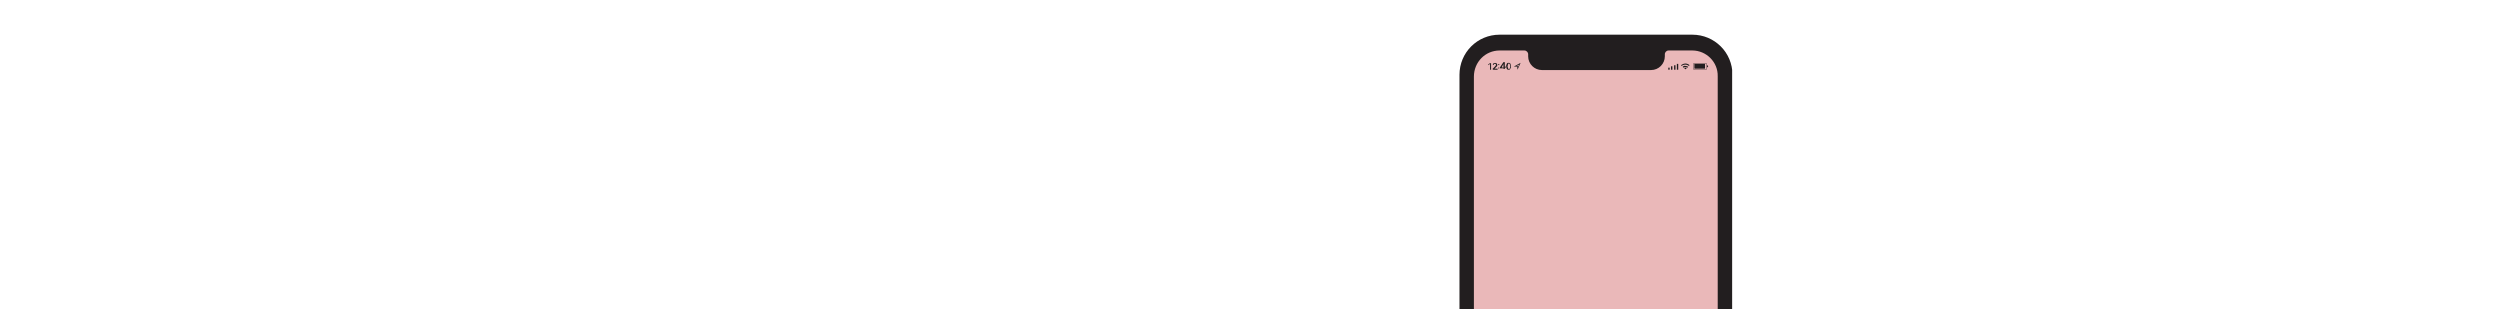 <?xml version="1.0" encoding="utf-8"?>
<!-- Generator: Adobe Illustrator 25.4.1, SVG Export Plug-In . SVG Version: 6.00 Build 0)  -->
<svg version="1.1" id="Layer_1" xmlns="http://www.w3.org/2000/svg" xmlns:xlink="http://www.w3.org/1999/xlink" x="0px" y="0px"
	 viewBox="0 0 728 90" style="enable-background:new 0 0 728 90;" xml:space="preserve">
<style type="text/css">
	.st0{clip-path:url(#SVGID_00000140003053295207543160000011630879155946840496_);}
	.st1{clip-path:url(#SVGID_00000062911550690413227800000008403418177105842307_);}
	.st2{fill:#221E1F;}
	.st3{fill:#EAB8B9;}
	.st4{fill-rule:evenodd;clip-rule:evenodd;fill:#221E1F;}
</style>
<g>
	<g>
		<defs>
			<rect id="SVGID_1_" width="728" height="90"/>
		</defs>
		<clipPath id="SVGID_00000040539654412752143020000015536064708920636814_">
			<use xlink:href="#SVGID_1_"  style="overflow:visible;"/>
		</clipPath>
		<g style="clip-path:url(#SVGID_00000040539654412752143020000015536064708920636814_);">
			<g>
				<defs>
					<rect id="SVGID_00000041980818675332970270000014818521338676236983_" x="425" y="10.1" width="79.4" height="79.9"/>
				</defs>
				<clipPath id="SVGID_00000175319242185352877370000013791145866052875455_">
					<use xlink:href="#SVGID_00000041980818675332970270000014818521338676236983_"  style="overflow:visible;"/>
				</clipPath>
				<g style="clip-path:url(#SVGID_00000175319242185352877370000013791145866052875455_);">
					<path class="st2" d="M436.7,162.9h56.1c6.5,0,11.7-5.2,11.7-11.7c0,0,0,0,0,0V21.8c0-6.5-5.2-11.7-11.7-11.7c0,0,0,0,0,0h-56.1
						c-6.5,0-11.7,5.2-11.7,11.7c0,0,0,0,0,0v129.4C425,157.6,430.2,162.9,436.7,162.9C436.7,162.9,436.7,162.9,436.7,162.9"/>
					<path class="st3" d="M492.8,14.7h-6.9c-0.6,0-1.1,0.5-1.1,1.1v0.6c0,2.2-1.8,4-4,4H449c-2.2,0-4-1.8-4-4v-0.6
						c0-0.6-0.5-1.1-1.1-1.1l0,0h-7.2c-4.2,0-7.5,3.4-7.5,7.6v129.1c0,4.2,3.4,7.5,7.5,7.6h56c4.2,0,7.5-3.4,7.5-7.6V22.2
						C500.3,18.1,496.9,14.7,492.8,14.7"/>
					<path class="st4" d="M497.4,19.3c0,0.2-0.1,0.3-0.3,0.3c0,0,0,0,0,0V19C497.3,19,497.4,19.2,497.4,19.3
						C497.4,19.3,497.4,19.3,497.4,19.3 M497,18.7V20l0,0c0,0.2-0.1,0.3-0.3,0.3h-3.3c-0.2,0-0.3-0.1-0.3-0.3l0,0v-1.3
						c0-0.2,0.1-0.3,0.3-0.3c0,0,0,0,0,0h3.3C496.9,18.4,497,18.5,497,18.7C497,18.7,497,18.7,497,18.7 M493.4,18.5
						c-0.1,0-0.2,0.1-0.2,0.2V20c0,0.1,0.1,0.2,0.2,0.2c0,0,0,0,0,0h3.3c0.1,0,0.2-0.1,0.2-0.2c0,0,0,0,0,0v-1.3
						c0-0.1-0.1-0.2-0.2-0.2H493.4z"/>
					<path class="st2" d="M490.8,18.5c0.5,0,0.9,0.2,1.2,0.5l-0.2,0.2c-0.6-0.5-1.5-0.5-2.1,0l-0.2-0.2
						C489.9,18.7,490.3,18.5,490.8,18.5 M490.8,19.2c0.3,0,0.6,0.1,0.8,0.3l-0.2,0.2c-0.2-0.1-0.4-0.2-0.6-0.2
						c-0.2,0-0.4,0.1-0.6,0.2l-0.2-0.2C490.2,19.2,490.5,19.1,490.8,19.2 M490.8,19.7c0.1,0,0.3,0,0.4,0.1l-0.4,0.4l-0.4-0.4
						C490.5,19.8,490.7,19.7,490.8,19.7"/>
					<rect x="485.8" y="19.7" class="st2" width="0.4" height="0.6"/>
					<rect x="486.6" y="19.3" class="st2" width="0.4" height="1"/>
					<rect x="487.5" y="19" class="st2" width="0.4" height="1.3"/>
					<rect x="488.3" y="18.6" class="st2" width="0.4" height="1.7"/>
					<polygon class="st2" points="433.9,18.6 433.9,18.6 433.4,19 433.4,18.7 433.9,18.4 434.2,18.4 434.2,20.3 433.9,20.3 					"/>
					<path class="st2" d="M434.6,20.1l0.7-0.7c0.1-0.1,0.1-0.2,0.2-0.2c0-0.1,0.1-0.1,0.1-0.2c0,0,0-0.1,0-0.1l0,0
						c0-0.1,0-0.1,0-0.2c0,0-0.1-0.1-0.1-0.1c-0.1,0-0.1,0-0.2,0c-0.1,0-0.1,0-0.2,0c-0.1,0-0.1,0.1-0.1,0.1c0,0.1,0,0.1,0,0.2h-0.3
						c0-0.2,0.1-0.4,0.3-0.5c0.2-0.1,0.5-0.1,0.7,0c0.1,0,0.2,0.1,0.2,0.2c0.1,0.1,0.1,0.2,0.1,0.3l0,0c0,0.1,0,0.1,0,0.2
						c0,0.1-0.1,0.2-0.1,0.2c-0.1,0.1-0.2,0.2-0.3,0.3l-0.5,0.5l0.1-0.2v0.2l-0.1-0.1h1v0.3h-1.3L434.6,20.1z"/>
					<path class="st2" d="M436.3,18.9c0,0-0.1-0.1,0-0.1c0,0,0-0.1,0-0.1c0.1-0.1,0.2-0.1,0.3,0c0,0,0,0.1,0,0.1c0,0,0,0.1,0,0.1
						C436.5,19,436.4,19,436.3,18.9 M436.3,19.9c0,0,0-0.1,0-0.1c0,0,0-0.1,0-0.1c0.1-0.1,0.2-0.1,0.3,0c0,0,0.1,0.1,0,0.1
						c0,0,0,0.1,0,0.1C436.5,20,436.4,20,436.3,19.9C436.3,20,436.3,19.9,436.3,19.9"/>
					<path class="st2" d="M437.8,19.9h-1v-0.3l0.2-0.3l0.2-0.3c0.1-0.1,0.1-0.2,0.2-0.3l0.2-0.3c0.1-0.1,0.1-0.2,0.2-0.3h0.4v1.3
						h0.3v0.3h-0.3v0.4h-0.3L437.8,19.9z M437.8,19.7v-1.1l0,0l-0.1,0.2l-0.1,0.2l-0.1,0.2l-0.1,0.2l-0.1,0.2L437.8,19.7L437.8,19.7
						z"/>
					<path class="st2" d="M438.9,20.2c-0.1-0.1-0.2-0.2-0.2-0.4c-0.1-0.2-0.1-0.4-0.1-0.5l0,0c0-0.2,0-0.4,0.1-0.5
						c0-0.1,0.1-0.3,0.2-0.4c0.1-0.1,0.3-0.1,0.4-0.1c0.1,0,0.3,0,0.4,0.1c0.1,0.1,0.2,0.2,0.2,0.4c0.1,0.2,0.1,0.3,0.1,0.5l0,0
						c0,0.2,0,0.4-0.1,0.5c-0.1,0.1-0.1,0.3-0.2,0.4c-0.1,0.1-0.3,0.1-0.4,0.1C439.2,20.3,439,20.3,438.9,20.2 M439.6,20
						c0.1-0.1,0.1-0.2,0.1-0.3c0-0.1,0.1-0.3,0.1-0.4l0,0c0-0.1,0-0.3-0.1-0.4c0-0.1-0.1-0.2-0.1-0.3c-0.1-0.1-0.2-0.1-0.2-0.1
						c-0.1,0-0.2,0-0.2,0.1c-0.1,0.1-0.1,0.2-0.1,0.3c0,0.1-0.1,0.3-0.1,0.4l0,0c0,0.1,0,0.3,0.1,0.4c0,0.1,0.1,0.2,0.1,0.3
						c0.1,0.1,0.1,0.1,0.2,0.1C439.4,20.1,439.5,20.1,439.6,20"/>
					<path class="st2" d="M442.4,18.8l-0.4,0.8v-0.2v-0.2h-0.4L442.4,18.8z M442.8,18.3l-2,1.1l1,0l0.1,0.9L442.8,18.3z"/>
					<path class="st4" d="M493.4,18.7v1.2c0,0,0,0.1,0.1,0.1c0,0,0,0,0,0h2.9c0.1,0,0.1,0,0.1-0.1c0,0,0,0,0,0v-1.2
						c0-0.1,0-0.1-0.1-0.1l0,0h-2.9C493.4,18.6,493.3,18.7,493.4,18.7C493.3,18.7,493.3,18.7,493.4,18.7"/>
				</g>
			</g>
		</g>
	</g>
</g>
</svg>
